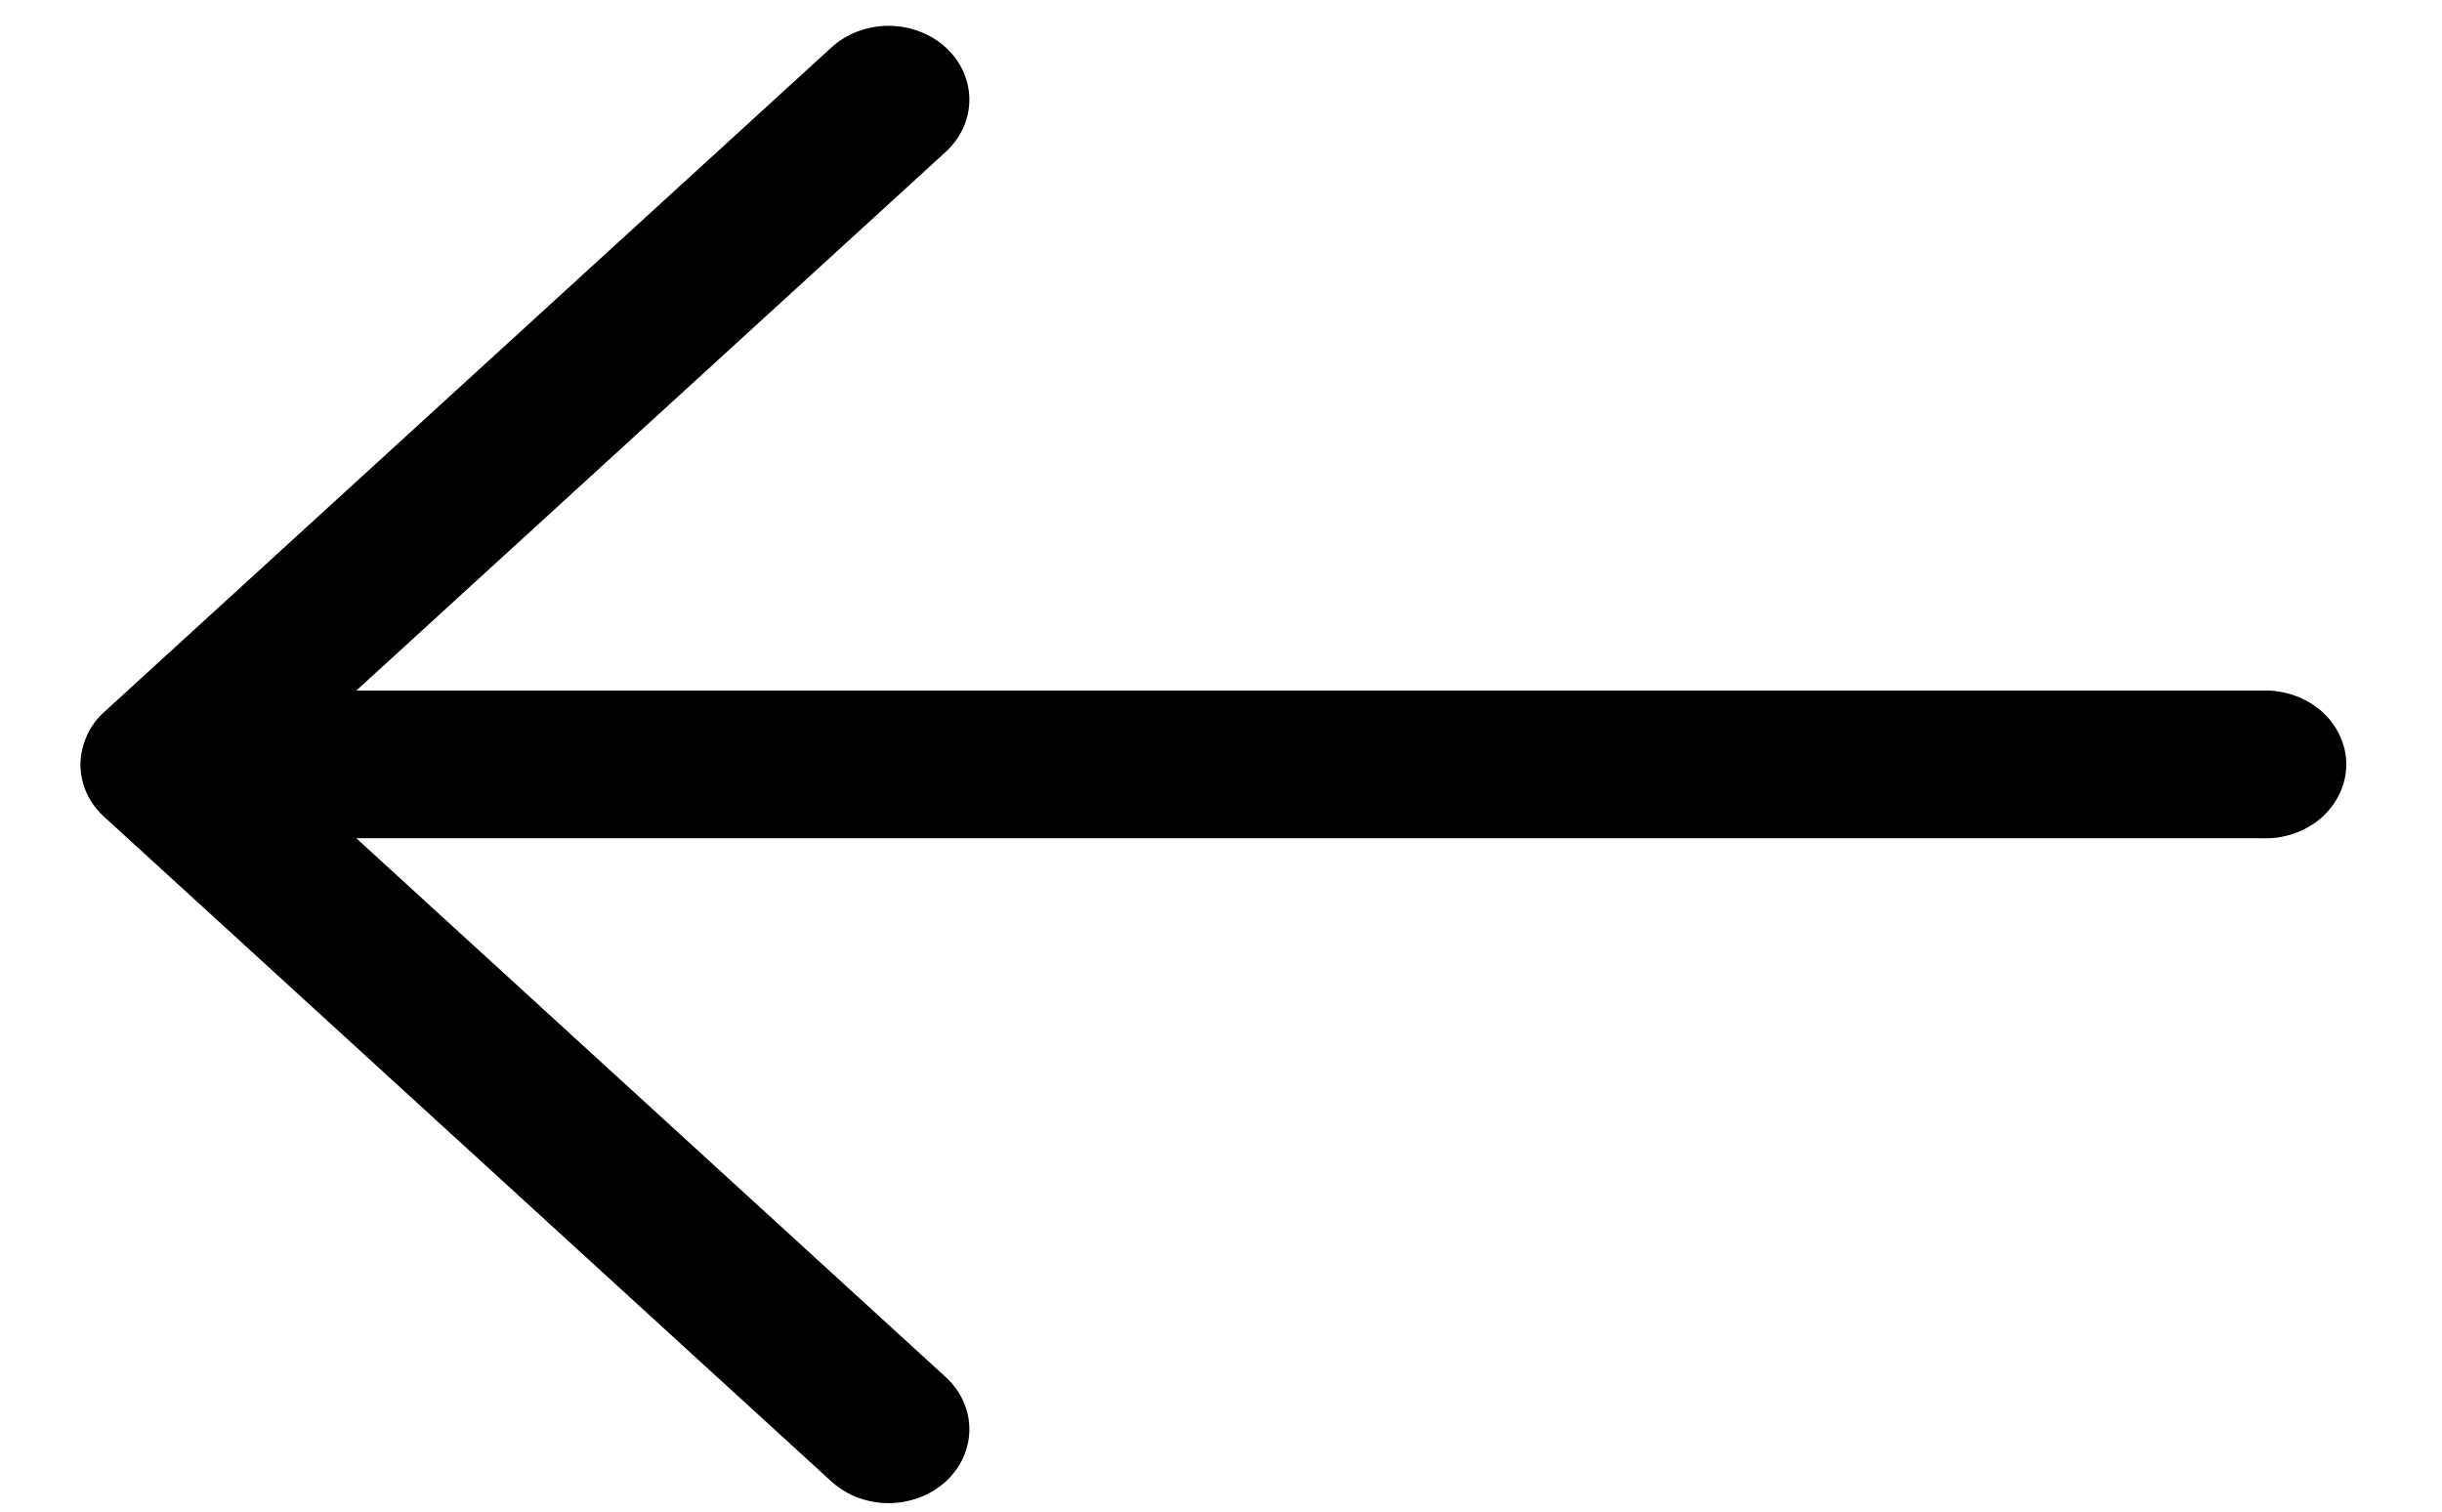 <svg width="21" height="13" viewBox="0 0 21 13" fill="none" xmlns="http://www.w3.org/2000/svg">
<path d="M7.15 0.408L0.894 6.125C0.811 6.2 0.752 6.294 0.721 6.396C0.685 6.505 0.682 6.621 0.713 6.731C0.743 6.842 0.806 6.942 0.894 7.023L7.15 12.741C7.28 12.86 7.457 12.927 7.641 12.927C7.825 12.927 8.002 12.86 8.133 12.741C8.263 12.622 8.336 12.46 8.336 12.292C8.336 12.123 8.263 11.962 8.133 11.843L3.064 7.209L19.458 7.209C19.552 7.212 19.644 7.198 19.731 7.167C19.818 7.136 19.898 7.09 19.965 7.031C20.032 6.971 20.085 6.9 20.121 6.822C20.158 6.744 20.177 6.659 20.177 6.574C20.177 6.489 20.158 6.404 20.121 6.326C20.085 6.247 20.032 6.177 19.965 6.117C19.898 6.058 19.818 6.012 19.731 5.981C19.644 5.95 19.552 5.936 19.458 5.939L3.064 5.939L8.133 1.306C8.263 1.187 8.336 1.025 8.336 0.857C8.336 0.688 8.263 0.527 8.133 0.408C8.002 0.289 7.825 0.222 7.641 0.222C7.457 0.222 7.28 0.289 7.15 0.408Z" fill="black"/>
</svg>
